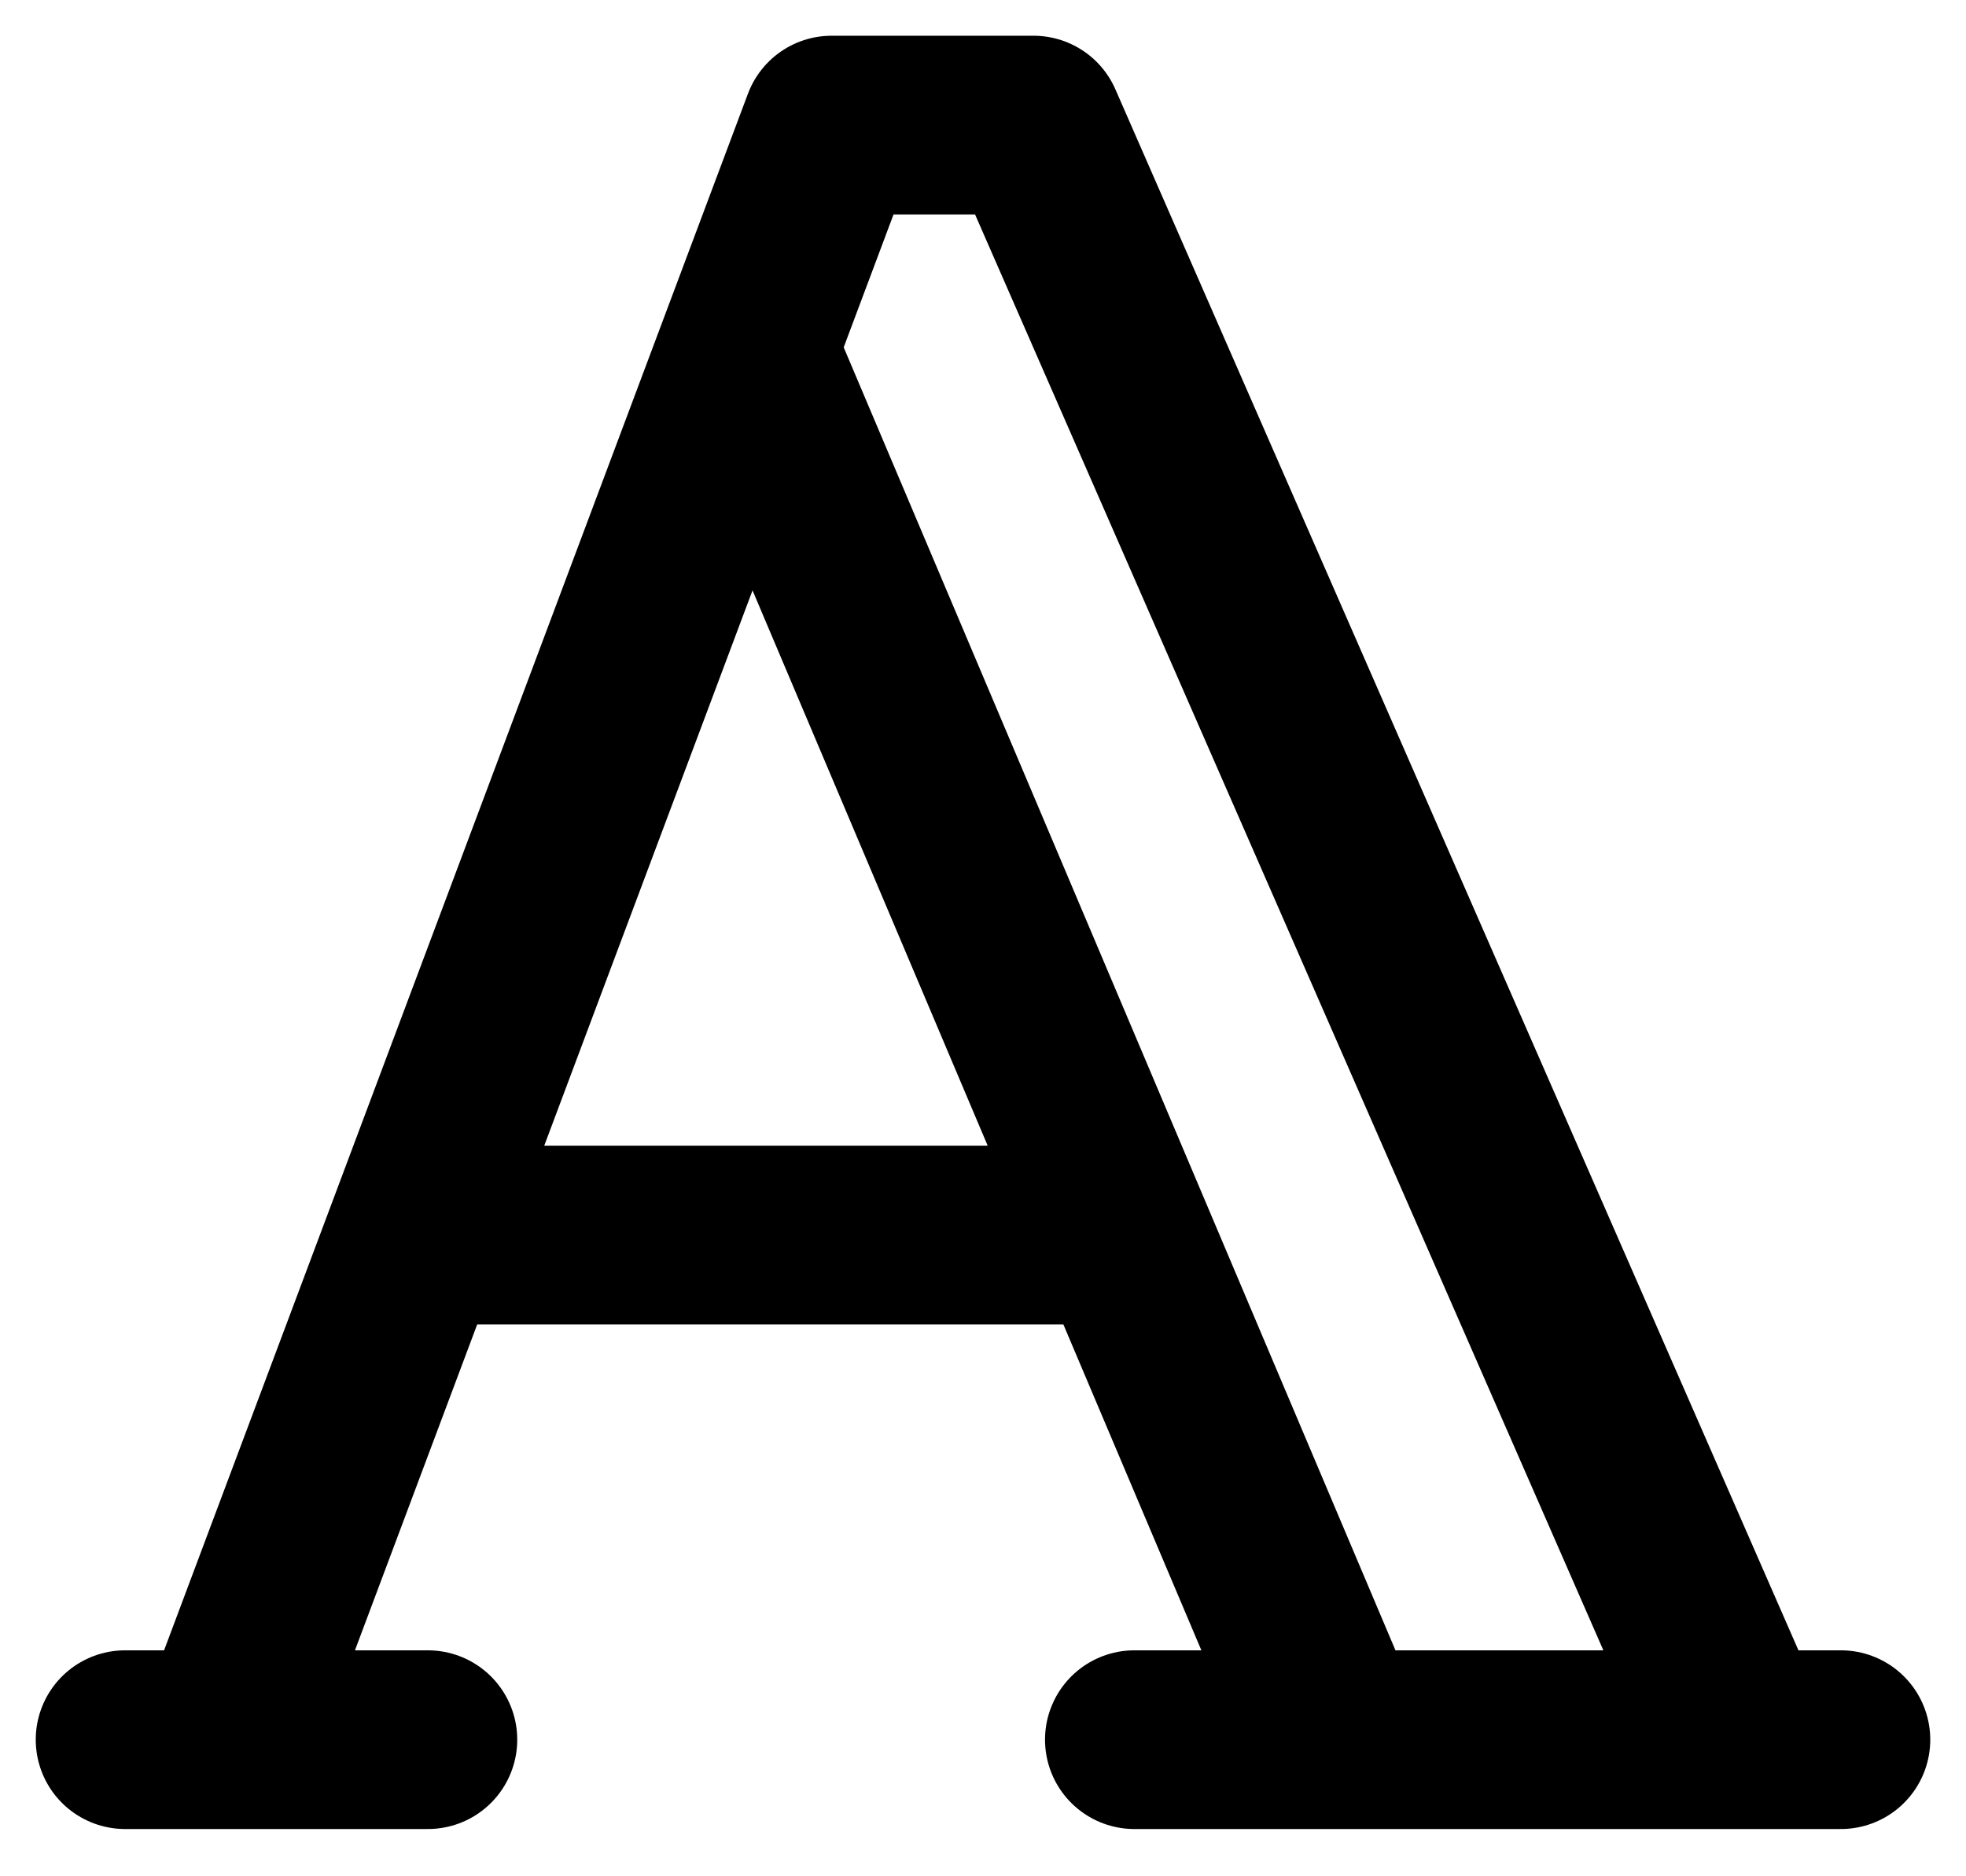 <svg width="22" height="21" viewBox="0 0 22 21" fill="none" xmlns="http://www.w3.org/2000/svg">
<path d="M1.4 19.471H4.788M12.694 19.471H20.6M4.675 13.823H12.468M8.402 3.998L14.953 19.471M2.529 19.471L9.306 1.4H11.565L19.471 19.471" stroke="black" stroke-width="2" stroke-linecap="round" stroke-linejoin="round"/>
</svg>

